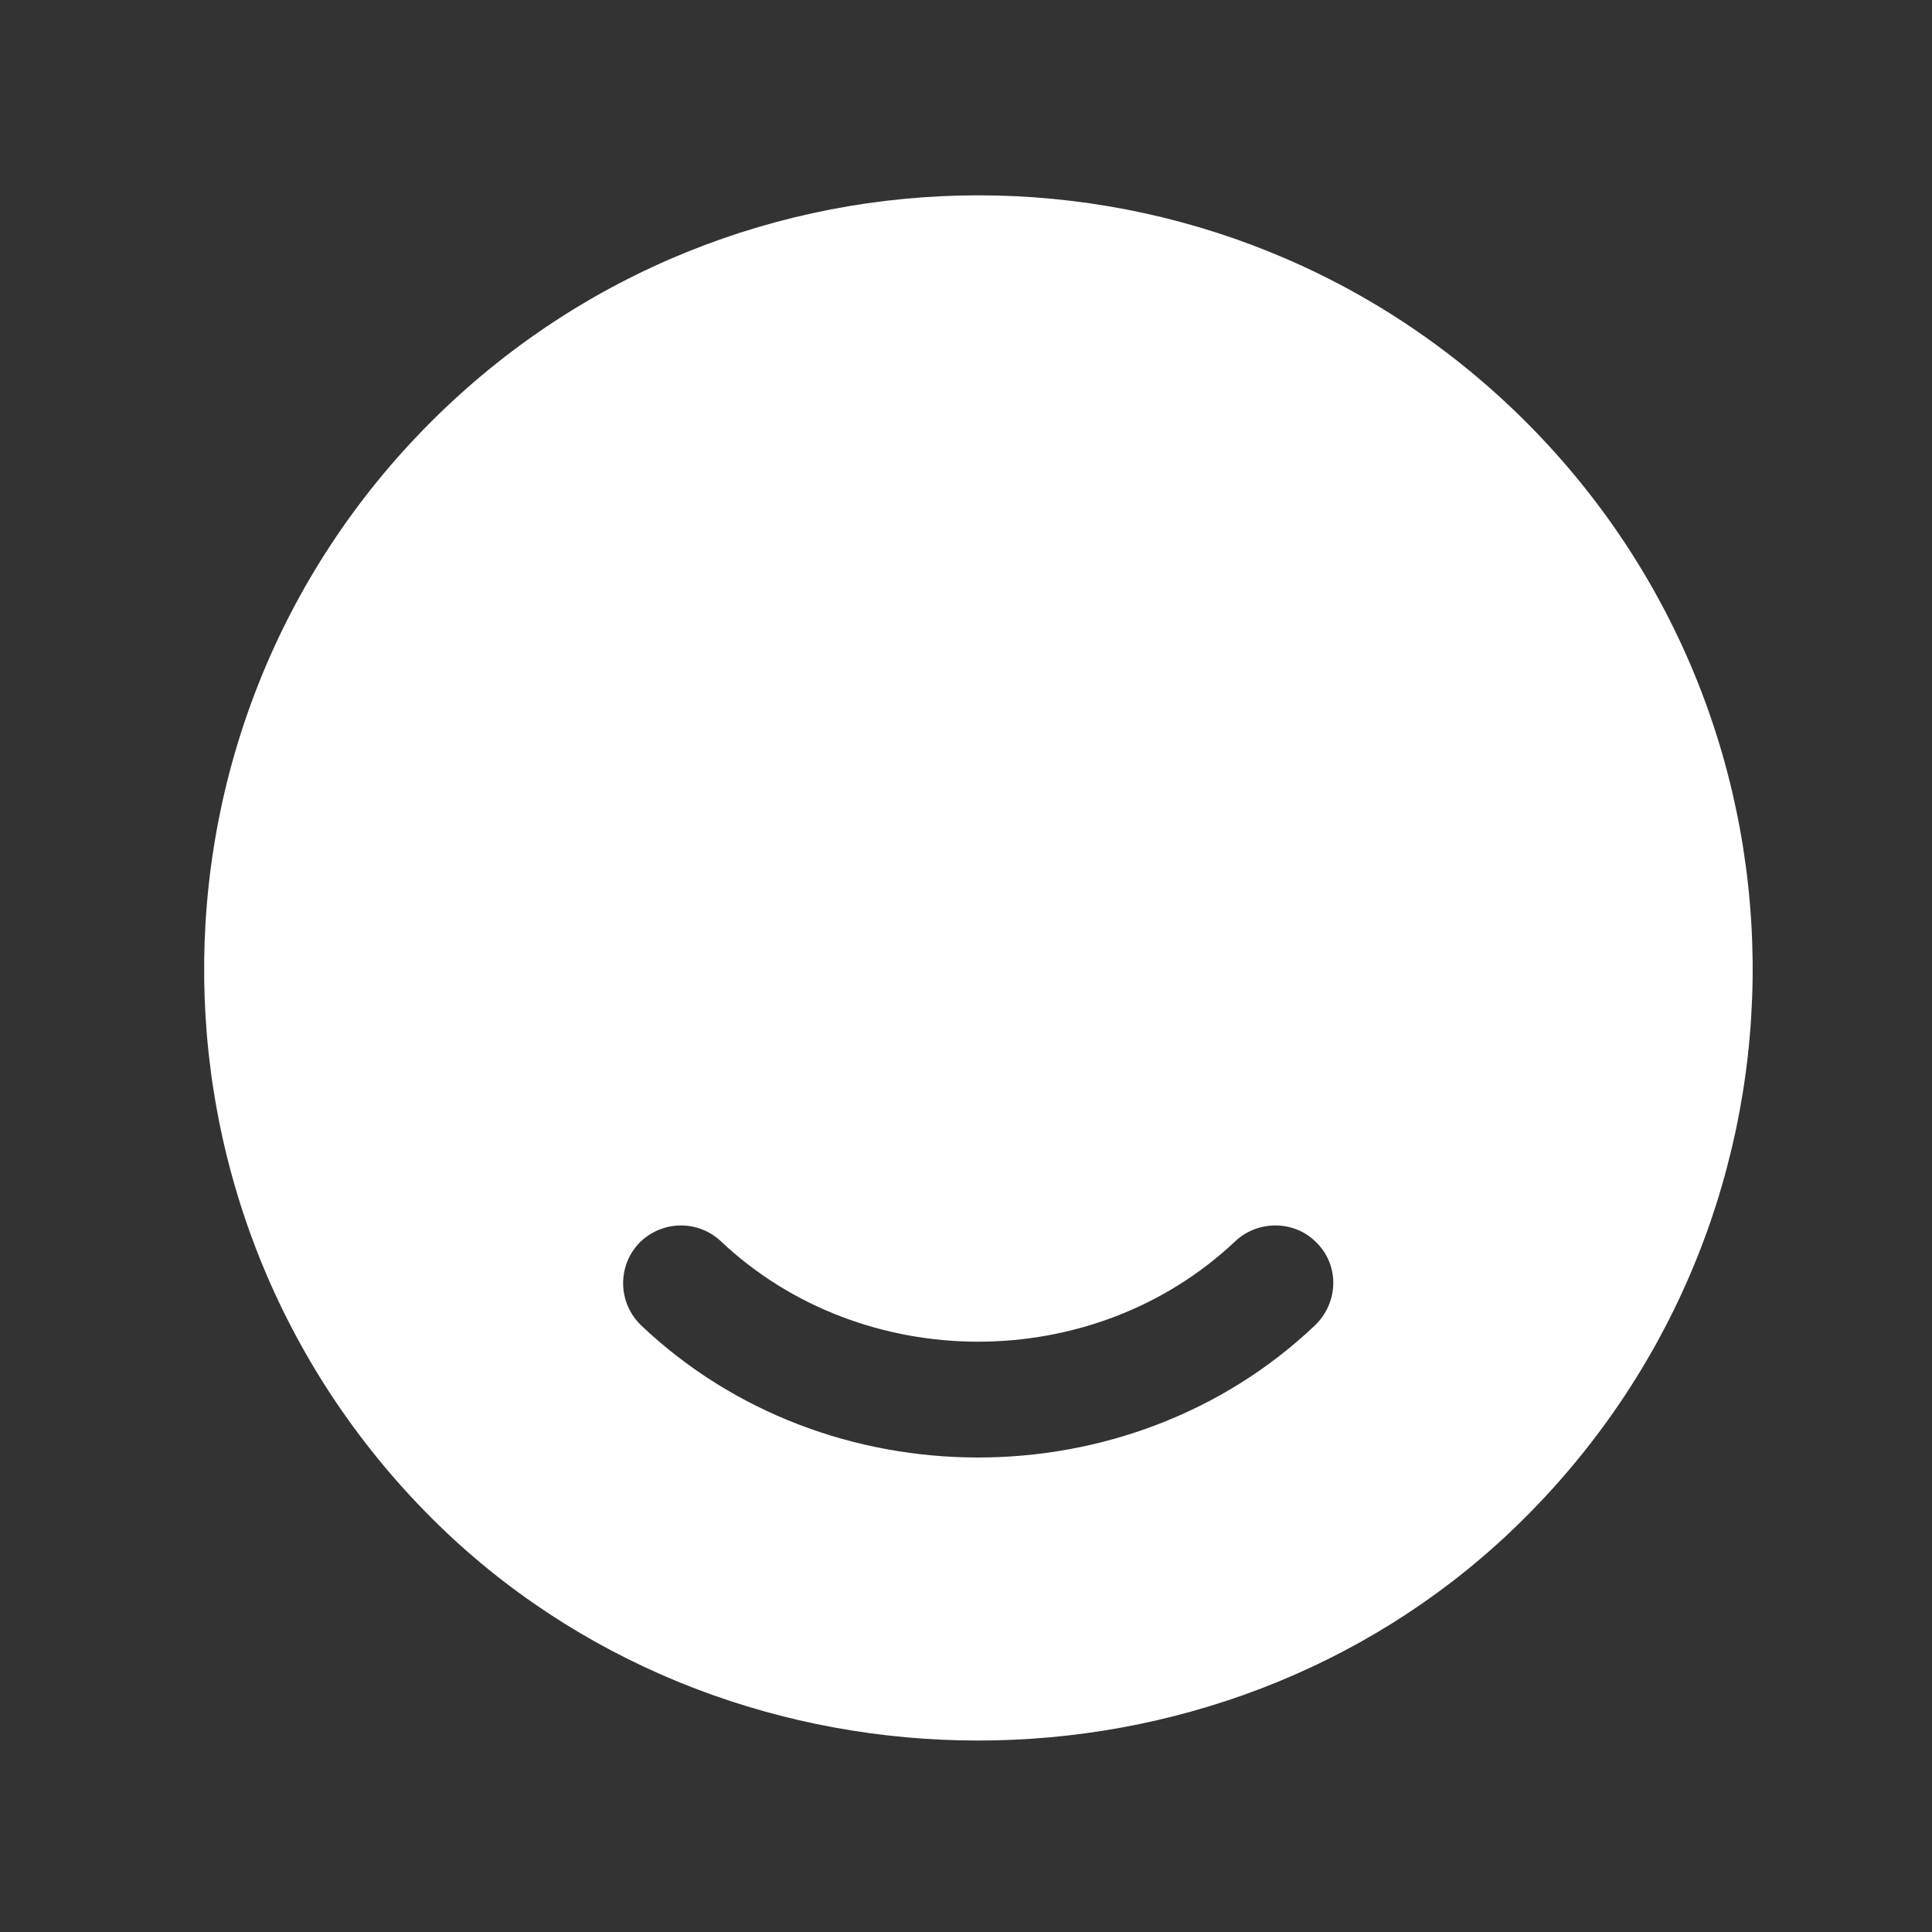 <svg width="25" height="25" viewBox="0 0 25 25" fill="none" xmlns="http://www.w3.org/2000/svg">
<rect x="0" y="0" width="25" height="25" fill="#333333" stroke="none"/>
<path d="M19.746 5.46C15.836 1.55 9.486 1.55 5.576 5.46C1.596 9.44 1.666 15.93 5.776 19.83C9.576 23.42 15.736 23.42 19.536 19.83C23.656 15.93 23.726 9.44 19.746 5.46ZM17.016 17.15C15.816 18.29 14.236 18.86 12.656 18.86C11.076 18.86 9.496 18.29 8.296 17.15C7.996 16.86 7.986 16.39 8.266 16.09C8.556 15.79 9.026 15.78 9.326 16.06C11.156 17.79 14.146 17.8 15.986 16.06C16.286 15.78 16.766 15.79 17.046 16.09C17.336 16.39 17.316 16.86 17.016 17.15Z" fill="white"/>
</svg>
